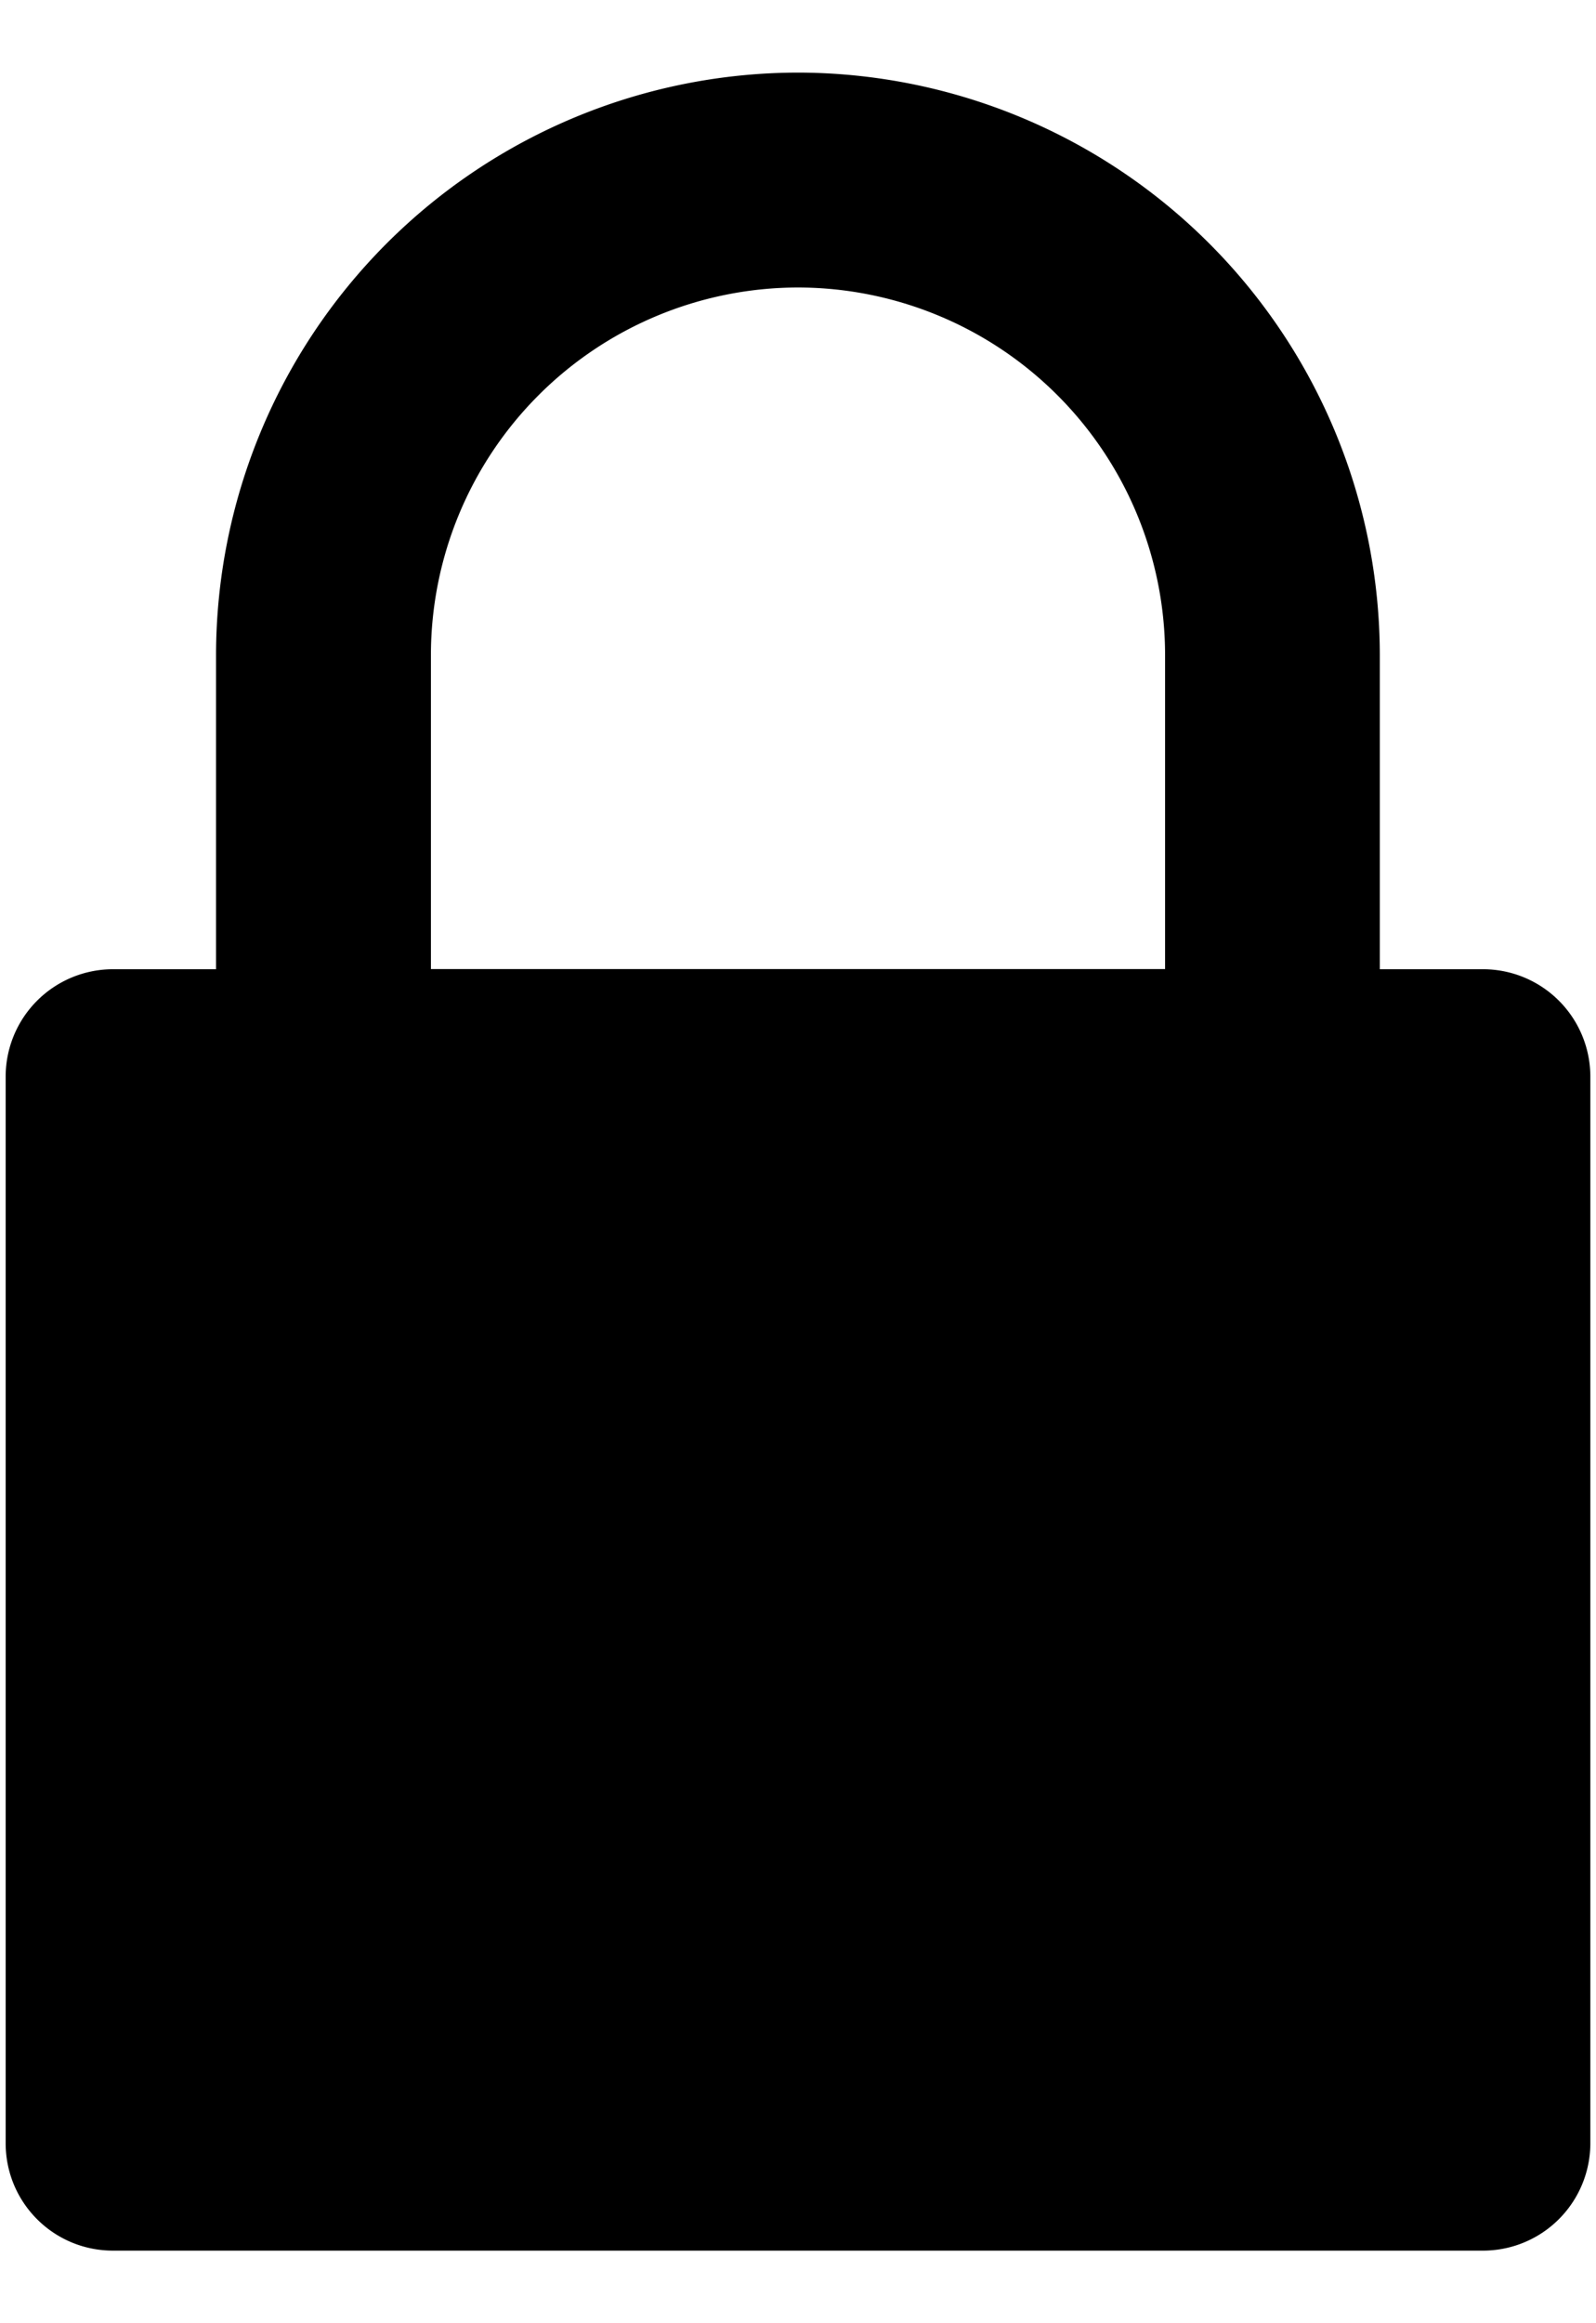 <svg viewBox="0 0 11 16" xmlns="http://www.w3.org/2000/svg"><path d="M10.22 6.675h-.71V4.511A4.016 4.016 0 005.5.5a4.016 4.016 0 00-4.011 4.01v2.165h-.71a.74.74 0 00-.74.74v7.345c0 .409.33.74.74.74h9.442a.74.74 0 00.74-.74V7.415a.74.74 0 00-.74-.74zM2.97 4.511A2.533 2.533 0 015.5 1.98a2.533 2.533 0 012.53 2.53v2.164H2.97V4.511z"/></svg>